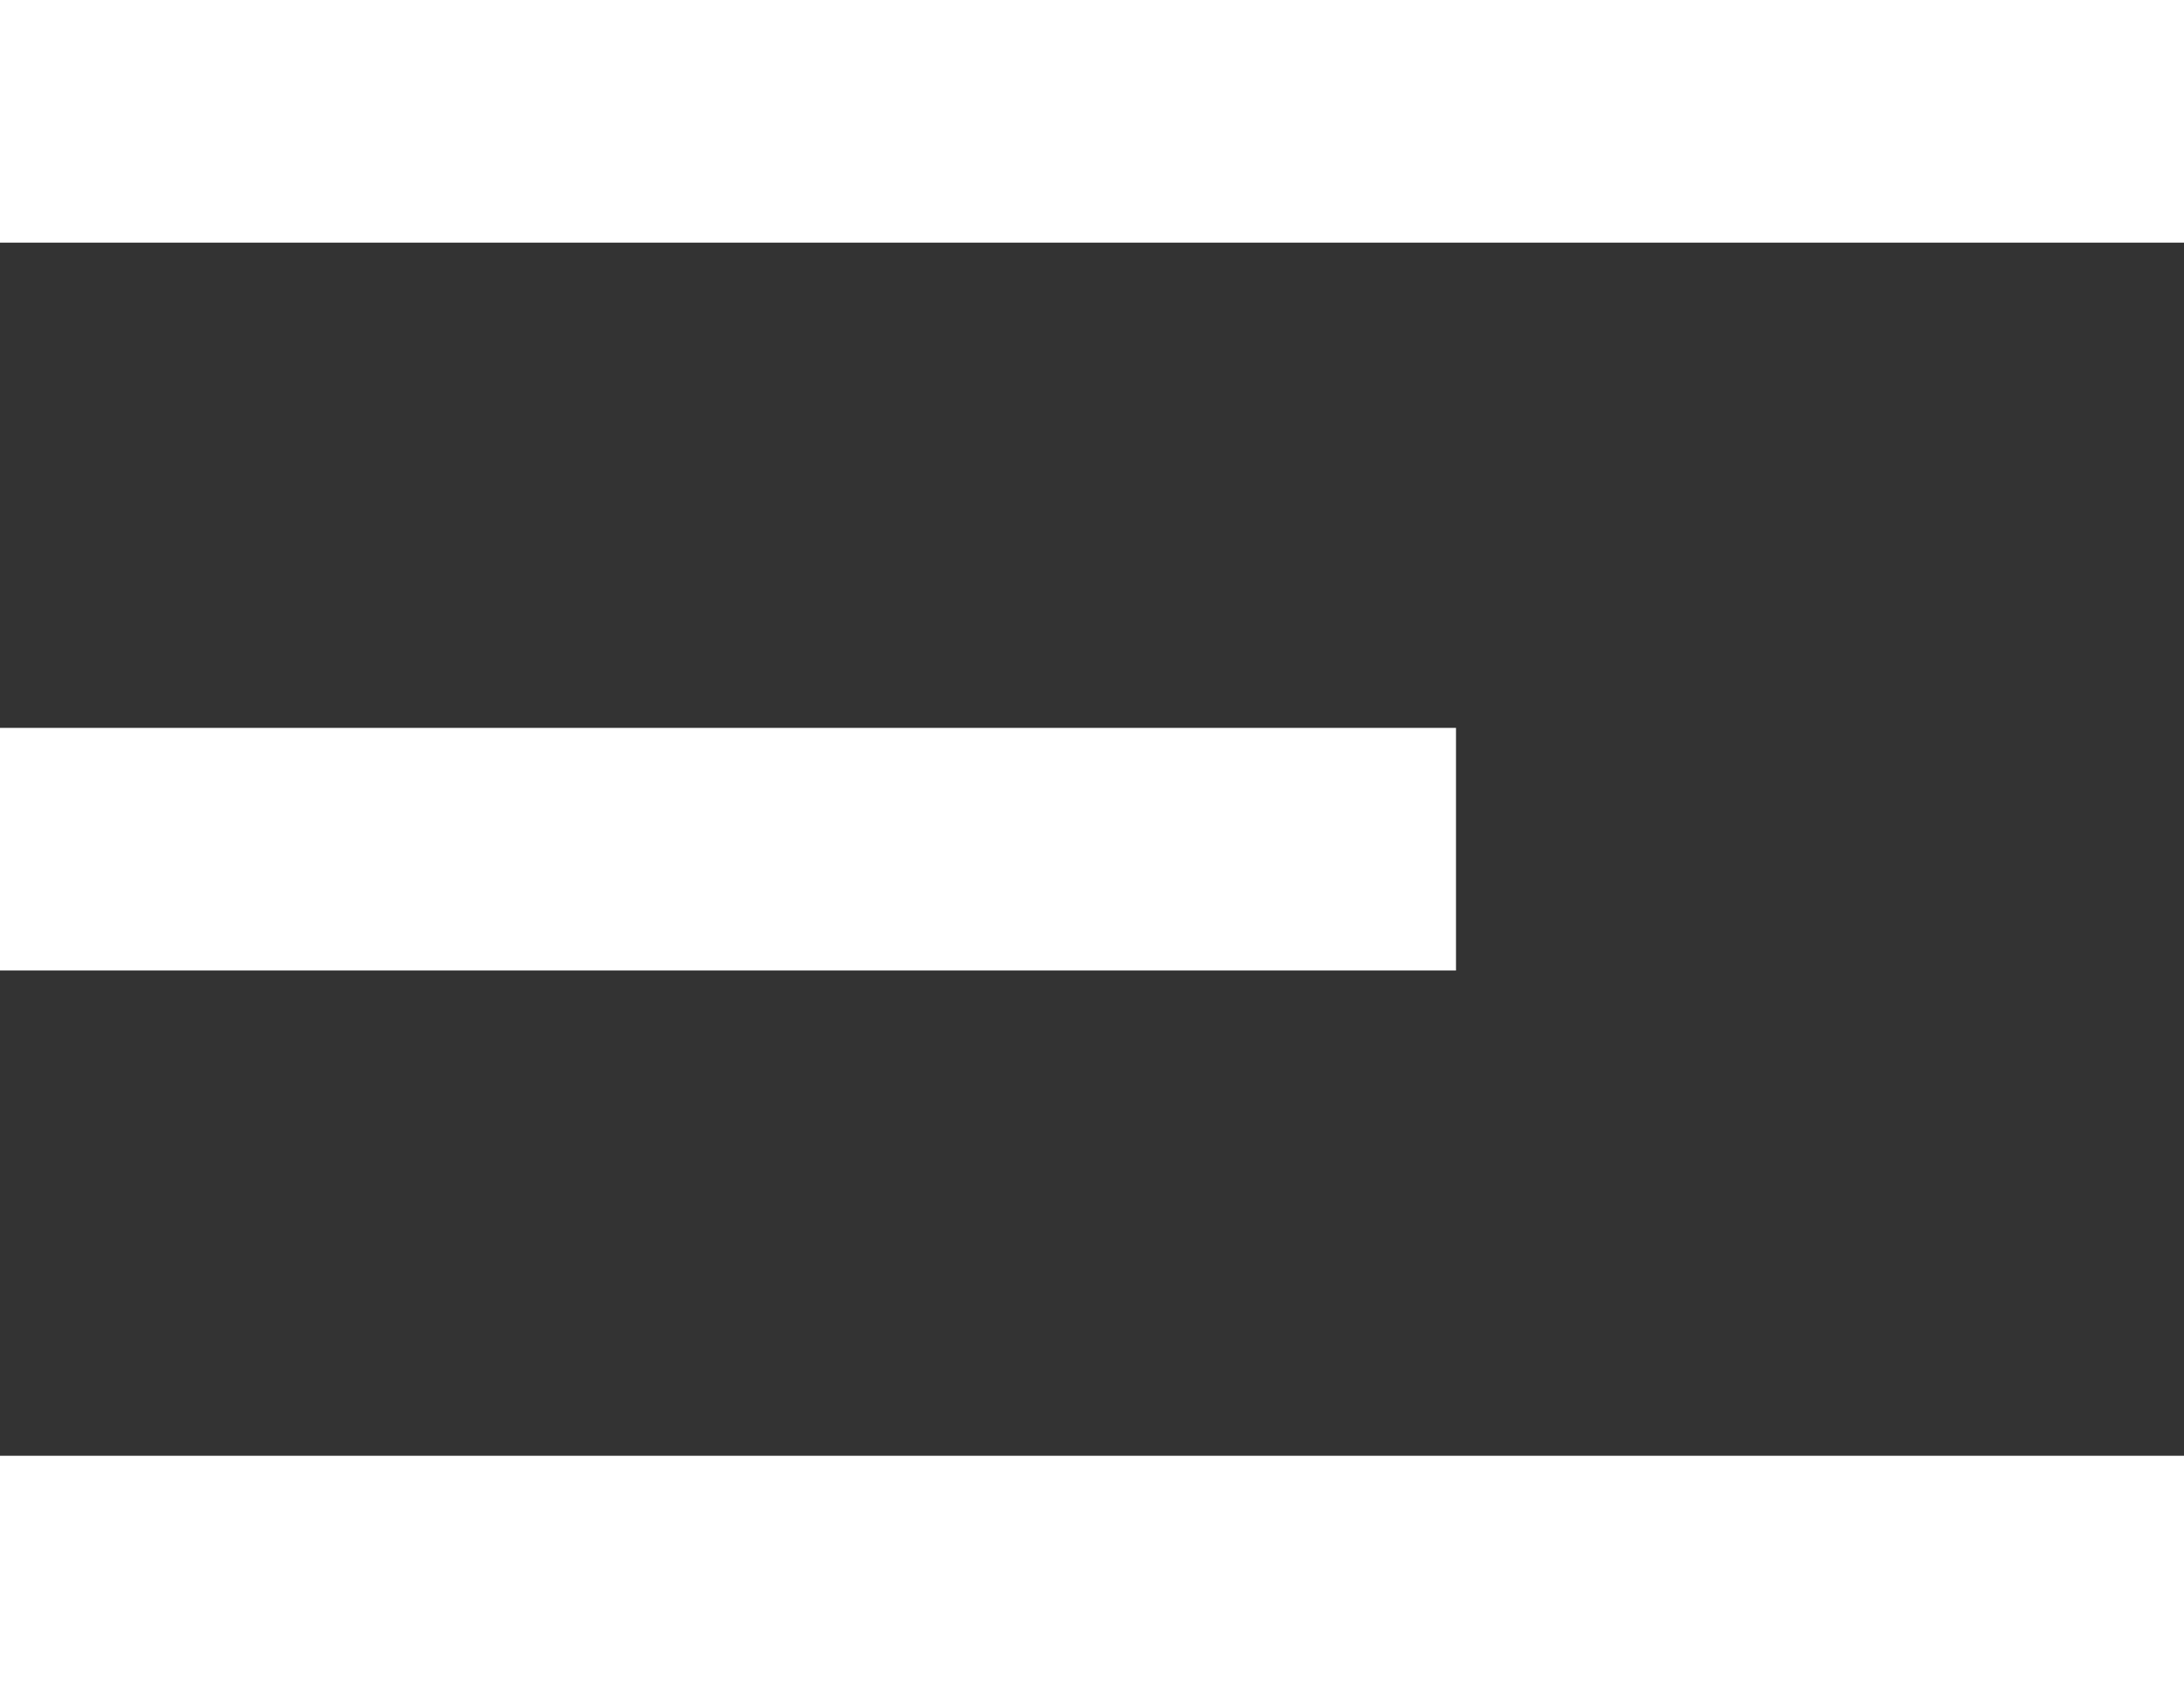 <svg width="18" height="14" viewBox="0 0 18 14" fill="none" xmlns="http://www.w3.org/2000/svg">
<rect x="0" y="0" width="18" height="14" fill="#333333" stroke="none"/>
<path fill-rule="evenodd" clip-rule="evenodd" d="M18 14H0V12H18V14ZM12 8H0V6H12V8ZM0 2V0H18V2H0Z" fill="white"/>
</svg>

